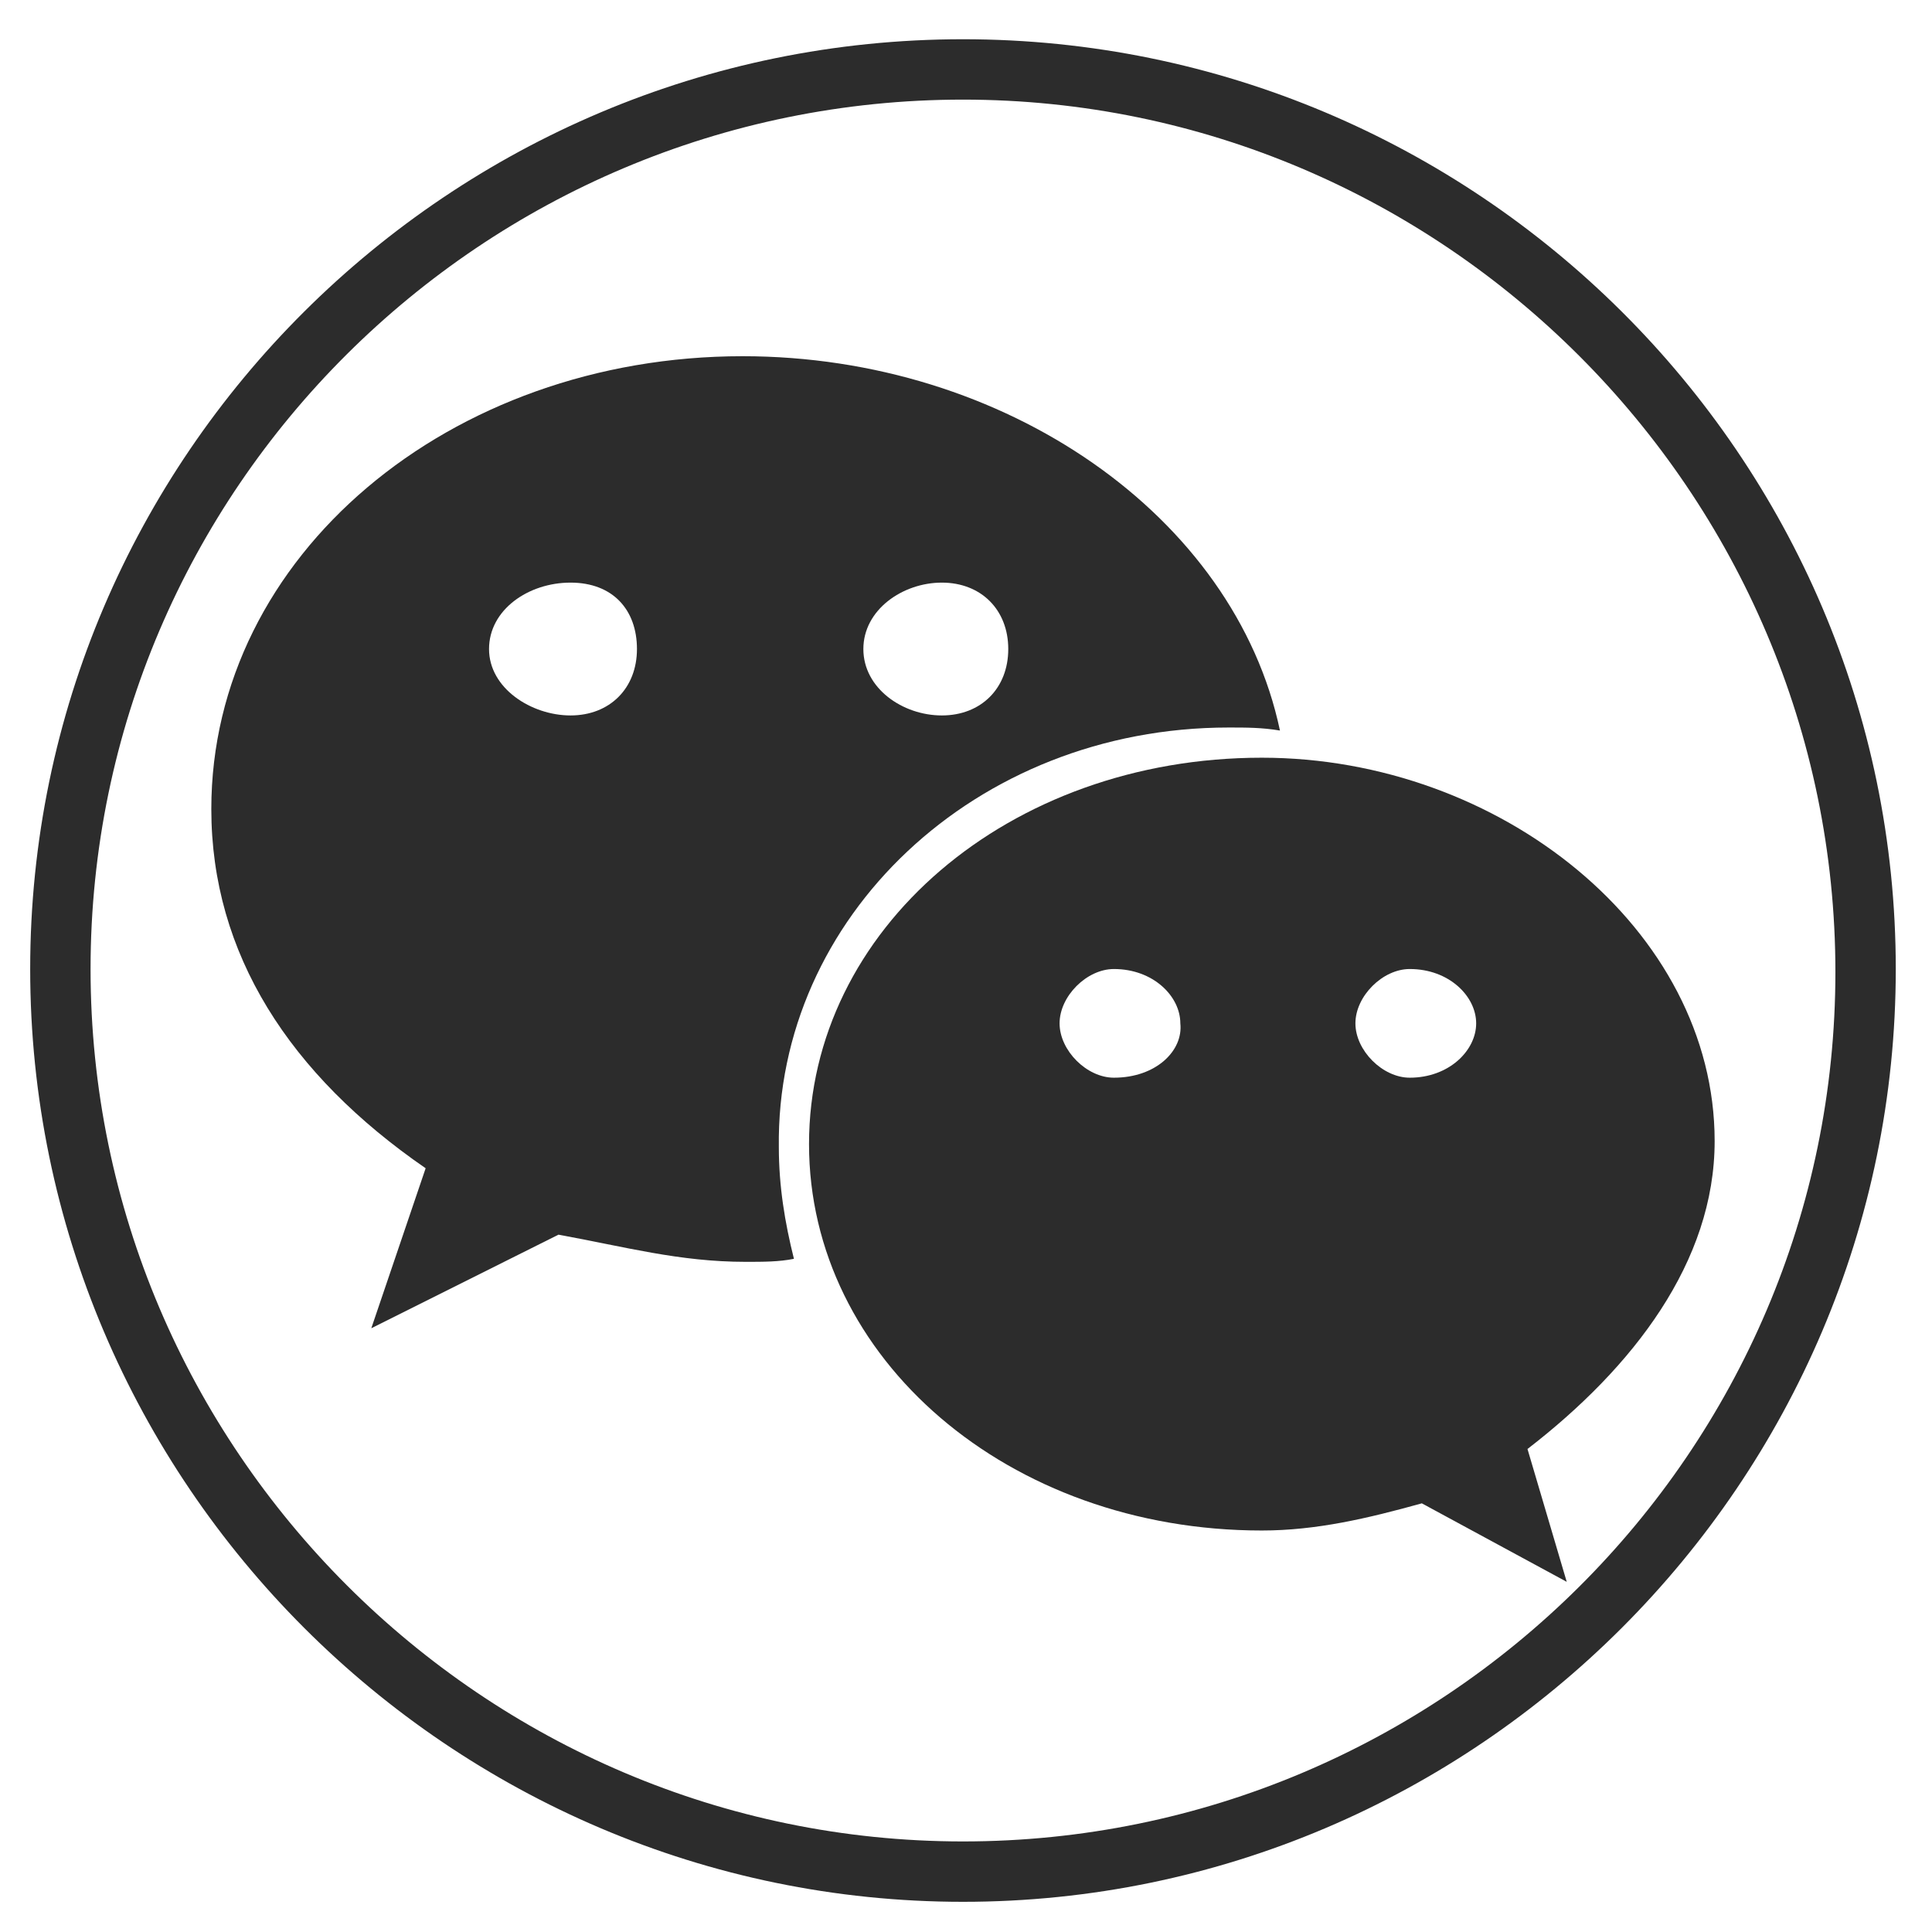 <?xml version="1.0" standalone="no"?><!DOCTYPE svg PUBLIC "-//W3C//DTD SVG 1.1//EN" "http://www.w3.org/Graphics/SVG/1.1/DTD/svg11.dtd"><svg t="1556278459555" class="icon" style="" viewBox="0 0 1024 1024" version="1.1" xmlns="http://www.w3.org/2000/svg" p-id="5782" xmlns:xlink="http://www.w3.org/1999/xlink" width="200" height="200"><defs><style type="text/css"></style></defs><path d="M510.4 20.8C238.4 20.8 16 241.6 16 513.6S238.4 1008 510.4 1008s494.4-222.4 494.4-494.4S782.4 20.8 510.4 20.8zM510.4 976C256 976 48 768 48 513.6S256 52.8 510.4 52.8s462.4 208 462.4 462.4S764.8 976 510.4 976z" p-id="5783" fill="#2c2c2c"></path><path d="M651.2 385.6c9.6 0 17.6 0 27.2 1.6-24-113.6-145.6-198.4-284.8-198.4-155.2 0-281.6 105.6-281.6 240 0 76.8 41.6 140.8 113.6 190.4L196.8 704l99.2-49.6c35.2 6.4 64 14.4 99.2 14.4 9.6 0 17.6 0 25.6-1.6-4.8-19.2-8-38.4-8-59.2C411.2 486.4 516.8 385.6 651.2 385.6zM499.2 308.8c20.8 0 35.2 14.4 35.2 35.2 0 20.8-14.4 35.2-35.2 35.2-20.8 0-41.6-14.4-41.6-35.2C457.6 323.2 478.4 308.8 499.2 308.8zM302.4 379.2c-20.8 0-43.2-14.4-43.2-35.2 0-20.8 20.8-35.2 43.2-35.2s35.2 14.4 35.2 35.2C337.6 364.8 323.2 379.2 302.4 379.2z" p-id="5784" fill="#2c2c2c"></path><path d="M668.8 401.6c-134.4 0-240 91.2-240 204.8 0 113.6 105.6 204.8 240 204.8 28.8 0 56-6.4 84.8-14.4l76.8 41.6L809.6 768c56-43.2 99.2-99.2 99.2-163.2C908.8 492.8 795.2 401.6 668.8 401.6zM590.4 571.2c-14.4 0-28.8-14.4-28.8-28.8 0-14.4 14.4-28.8 28.8-28.8 20.8 0 35.2 14.4 35.2 28.8C627.2 556.8 612.8 571.2 590.4 571.2zM747.2 571.2c-14.4 0-28.8-14.4-28.8-28.8 0-14.4 14.4-28.8 28.8-28.8 20.8 0 35.2 14.4 35.2 28.8C782.4 556.8 768 571.2 747.2 571.2z" p-id="5785" fill="#2c2c2c"></path></svg>